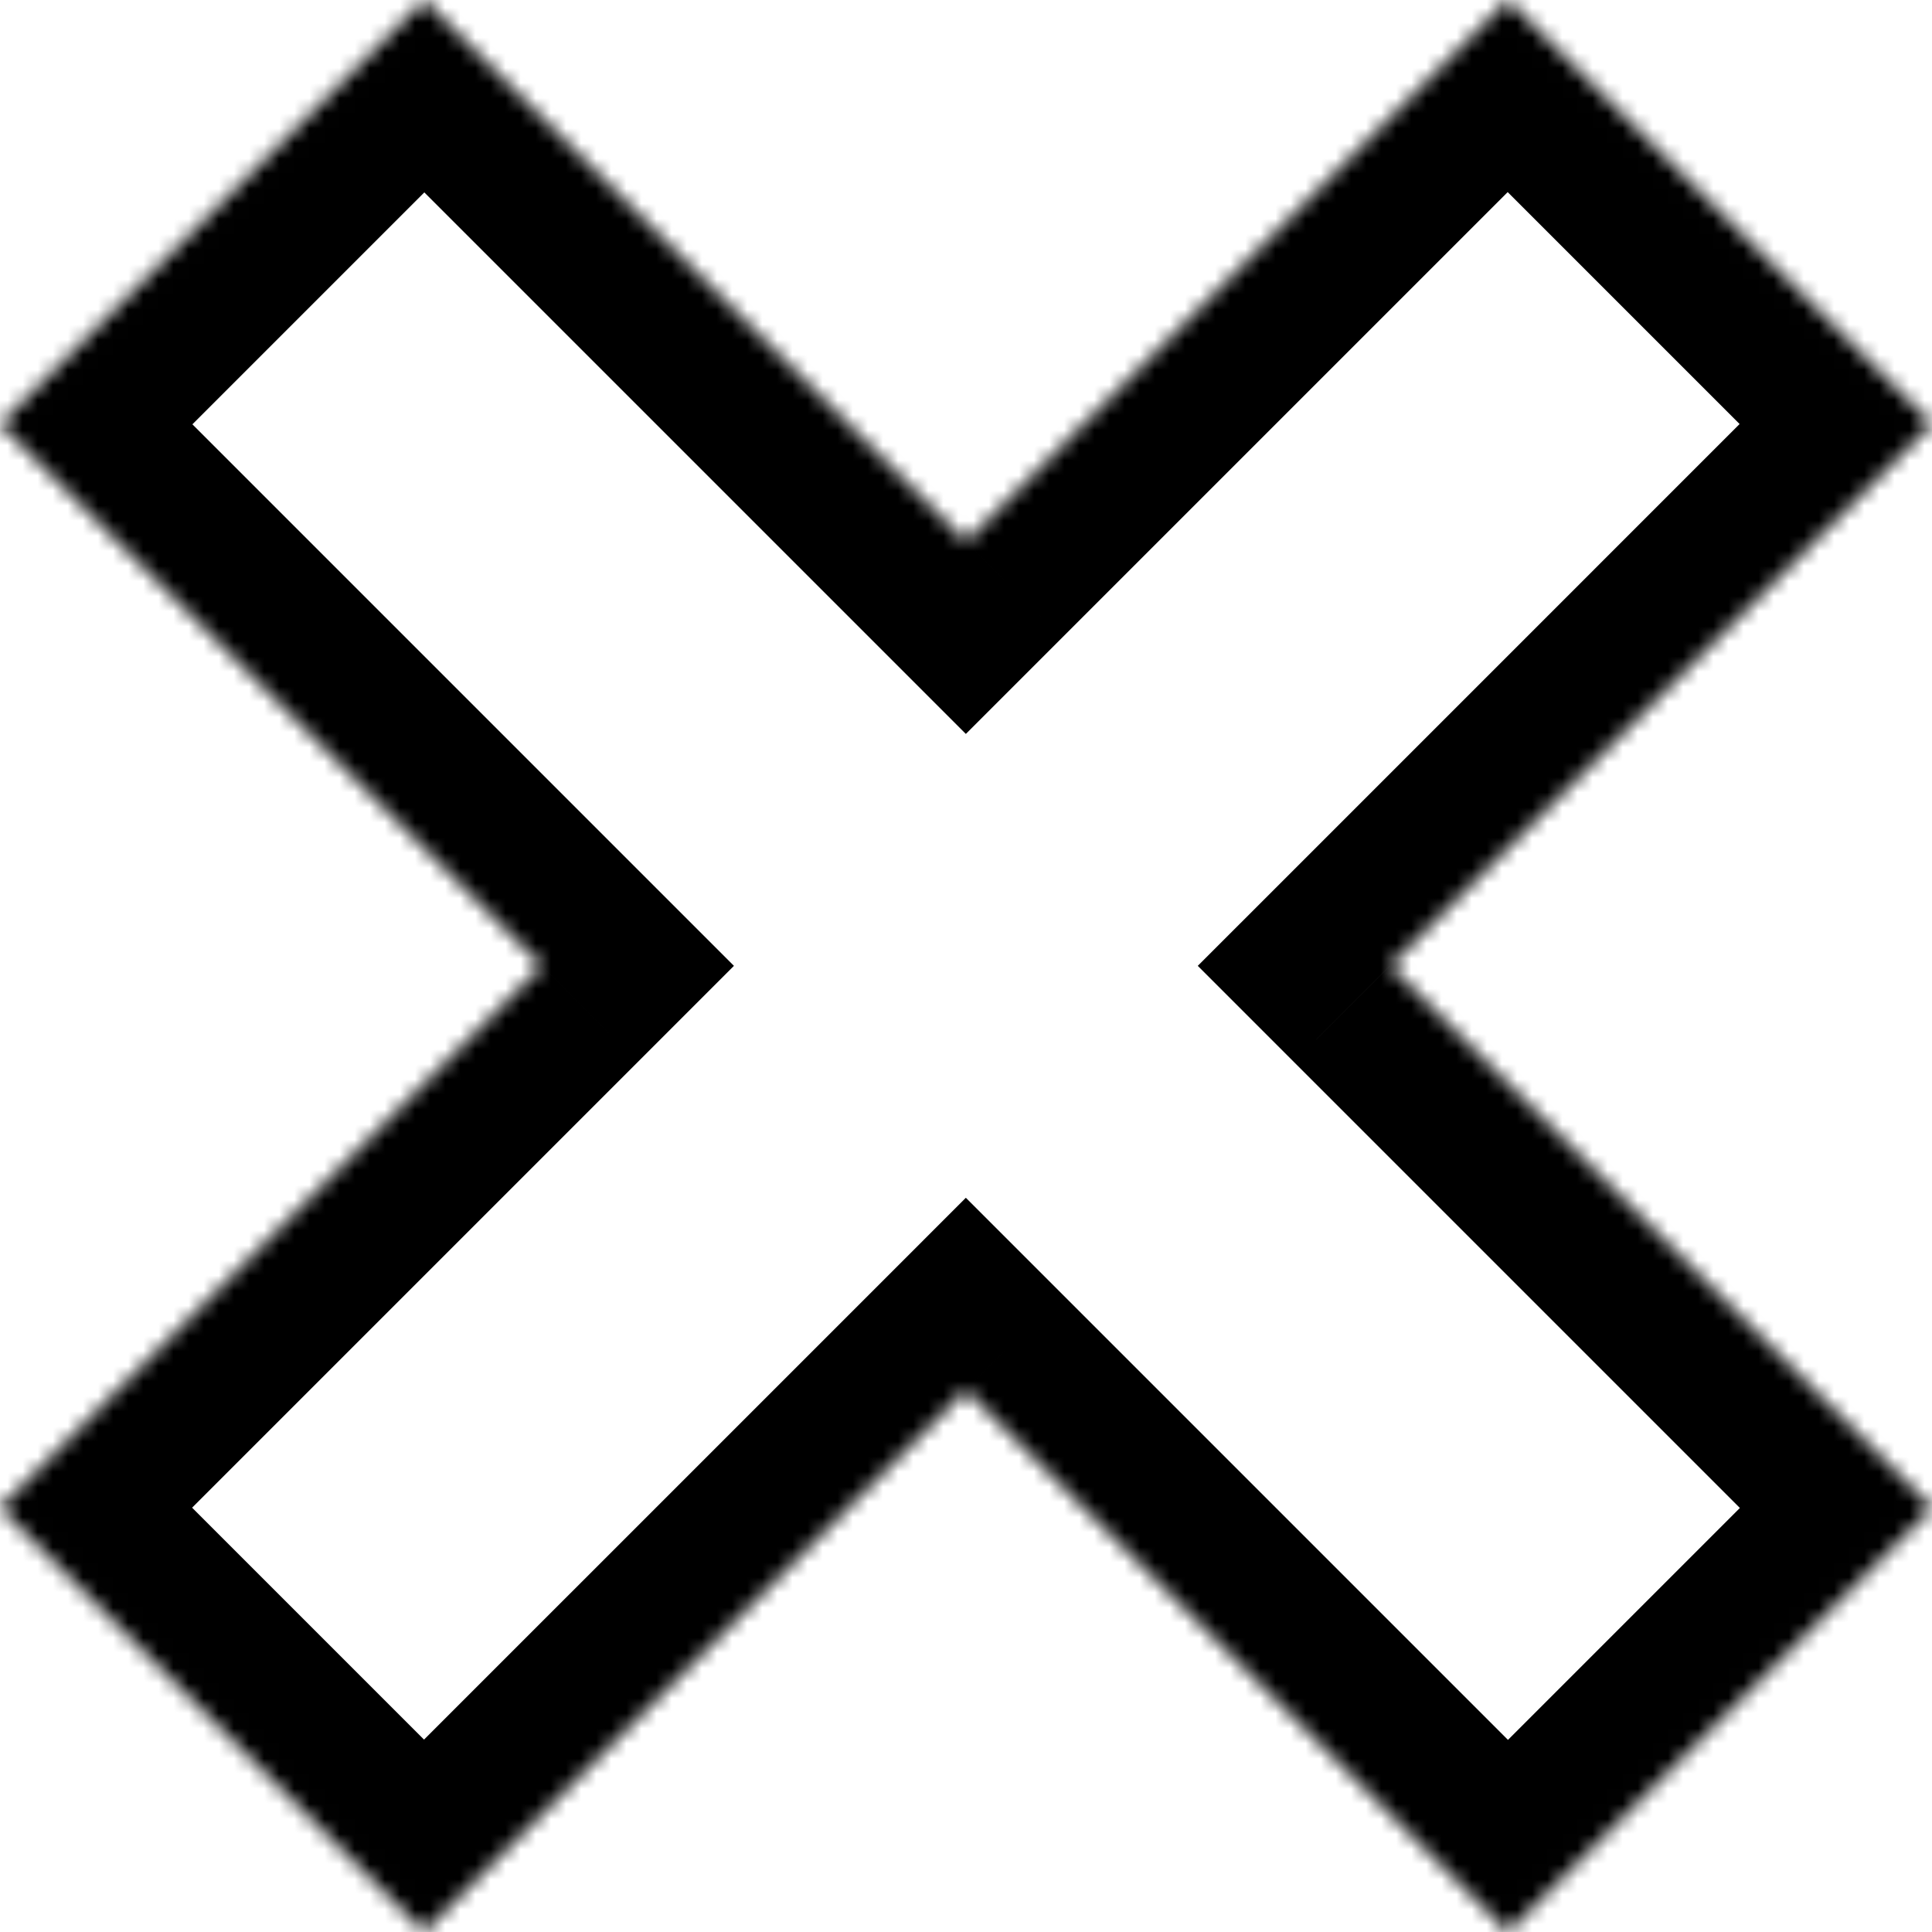 <svg width="128" height="128" viewBox="0 0 128 128" fill="none" xmlns="http://www.w3.org/2000/svg">
<mask id="path-1-inside-1_1006_15" fill="white">
<path fill-rule="evenodd" clip-rule="evenodd" d="M127.981 28.093L99.888 0L63.99 35.897L28.112 0.019L0.019 28.113L35.897 63.99L0 99.888L28.093 127.981L63.99 92.084L99.907 128L128 99.907L92.084 63.99L127.981 28.093Z"/>
</mask>
<path d="M99.888 0L106.252 -6.364L99.888 -12.728L93.524 -6.364L99.888 0ZM127.981 28.093L134.345 34.457L140.709 28.093L134.345 21.729L127.981 28.093ZM63.99 35.897L57.627 42.261L63.99 48.625L70.354 42.261L63.99 35.897ZM28.112 0.019L34.476 -6.345L28.112 -12.709L21.748 -6.345L28.112 0.019ZM0.019 28.113L-6.345 21.748L-12.709 28.113L-6.345 34.476L0.019 28.113ZM35.897 63.99L42.261 70.355L48.625 63.99L42.261 57.627L35.897 63.99ZM0 99.888L-6.364 93.524L-12.728 99.888L-6.364 106.252L0 99.888ZM28.093 127.981L21.729 134.345L28.093 140.709L34.457 134.345L28.093 127.981ZM63.99 92.084L70.354 85.72L63.99 79.356L57.627 85.72L63.99 92.084ZM99.907 128L93.543 134.364L99.907 140.728L106.271 134.364L99.907 128ZM128 99.907L134.364 106.271L140.728 99.907L134.364 93.543L128 99.907ZM92.084 63.99L85.72 57.627L79.356 63.99L85.72 70.355L92.084 63.99ZM93.524 6.364L121.617 34.457L134.345 21.729L106.252 -6.364L93.524 6.364ZM70.354 42.261L106.252 6.364L93.524 -6.364L57.627 29.533L70.354 42.261ZM21.748 6.383L57.627 42.261L70.354 29.533L34.476 -6.345L21.748 6.383ZM6.383 34.476L34.476 6.383L21.748 -6.345L-6.345 21.748L6.383 34.476ZM42.261 57.627L6.383 21.748L-6.345 34.476L29.533 70.355L42.261 57.627ZM6.364 106.252L42.261 70.355L29.533 57.627L-6.364 93.524L6.364 106.252ZM34.457 121.617L6.364 93.524L-6.364 106.252L21.729 134.345L34.457 121.617ZM57.627 85.72L21.729 121.617L34.457 134.345L70.354 98.448L57.627 85.72ZM106.271 121.636L70.354 85.72L57.627 98.448L93.543 134.364L106.271 121.636ZM121.636 93.543L93.543 121.636L106.271 134.364L134.364 106.271L121.636 93.543ZM85.72 70.355L121.636 106.271L134.364 93.543L98.448 57.627L85.72 70.355ZM121.617 21.729L85.72 57.627L98.448 70.355L134.345 34.457L121.617 21.729Z" fill="black" mask="url(#path-1-inside-1_1006_15)"/>
</svg>
